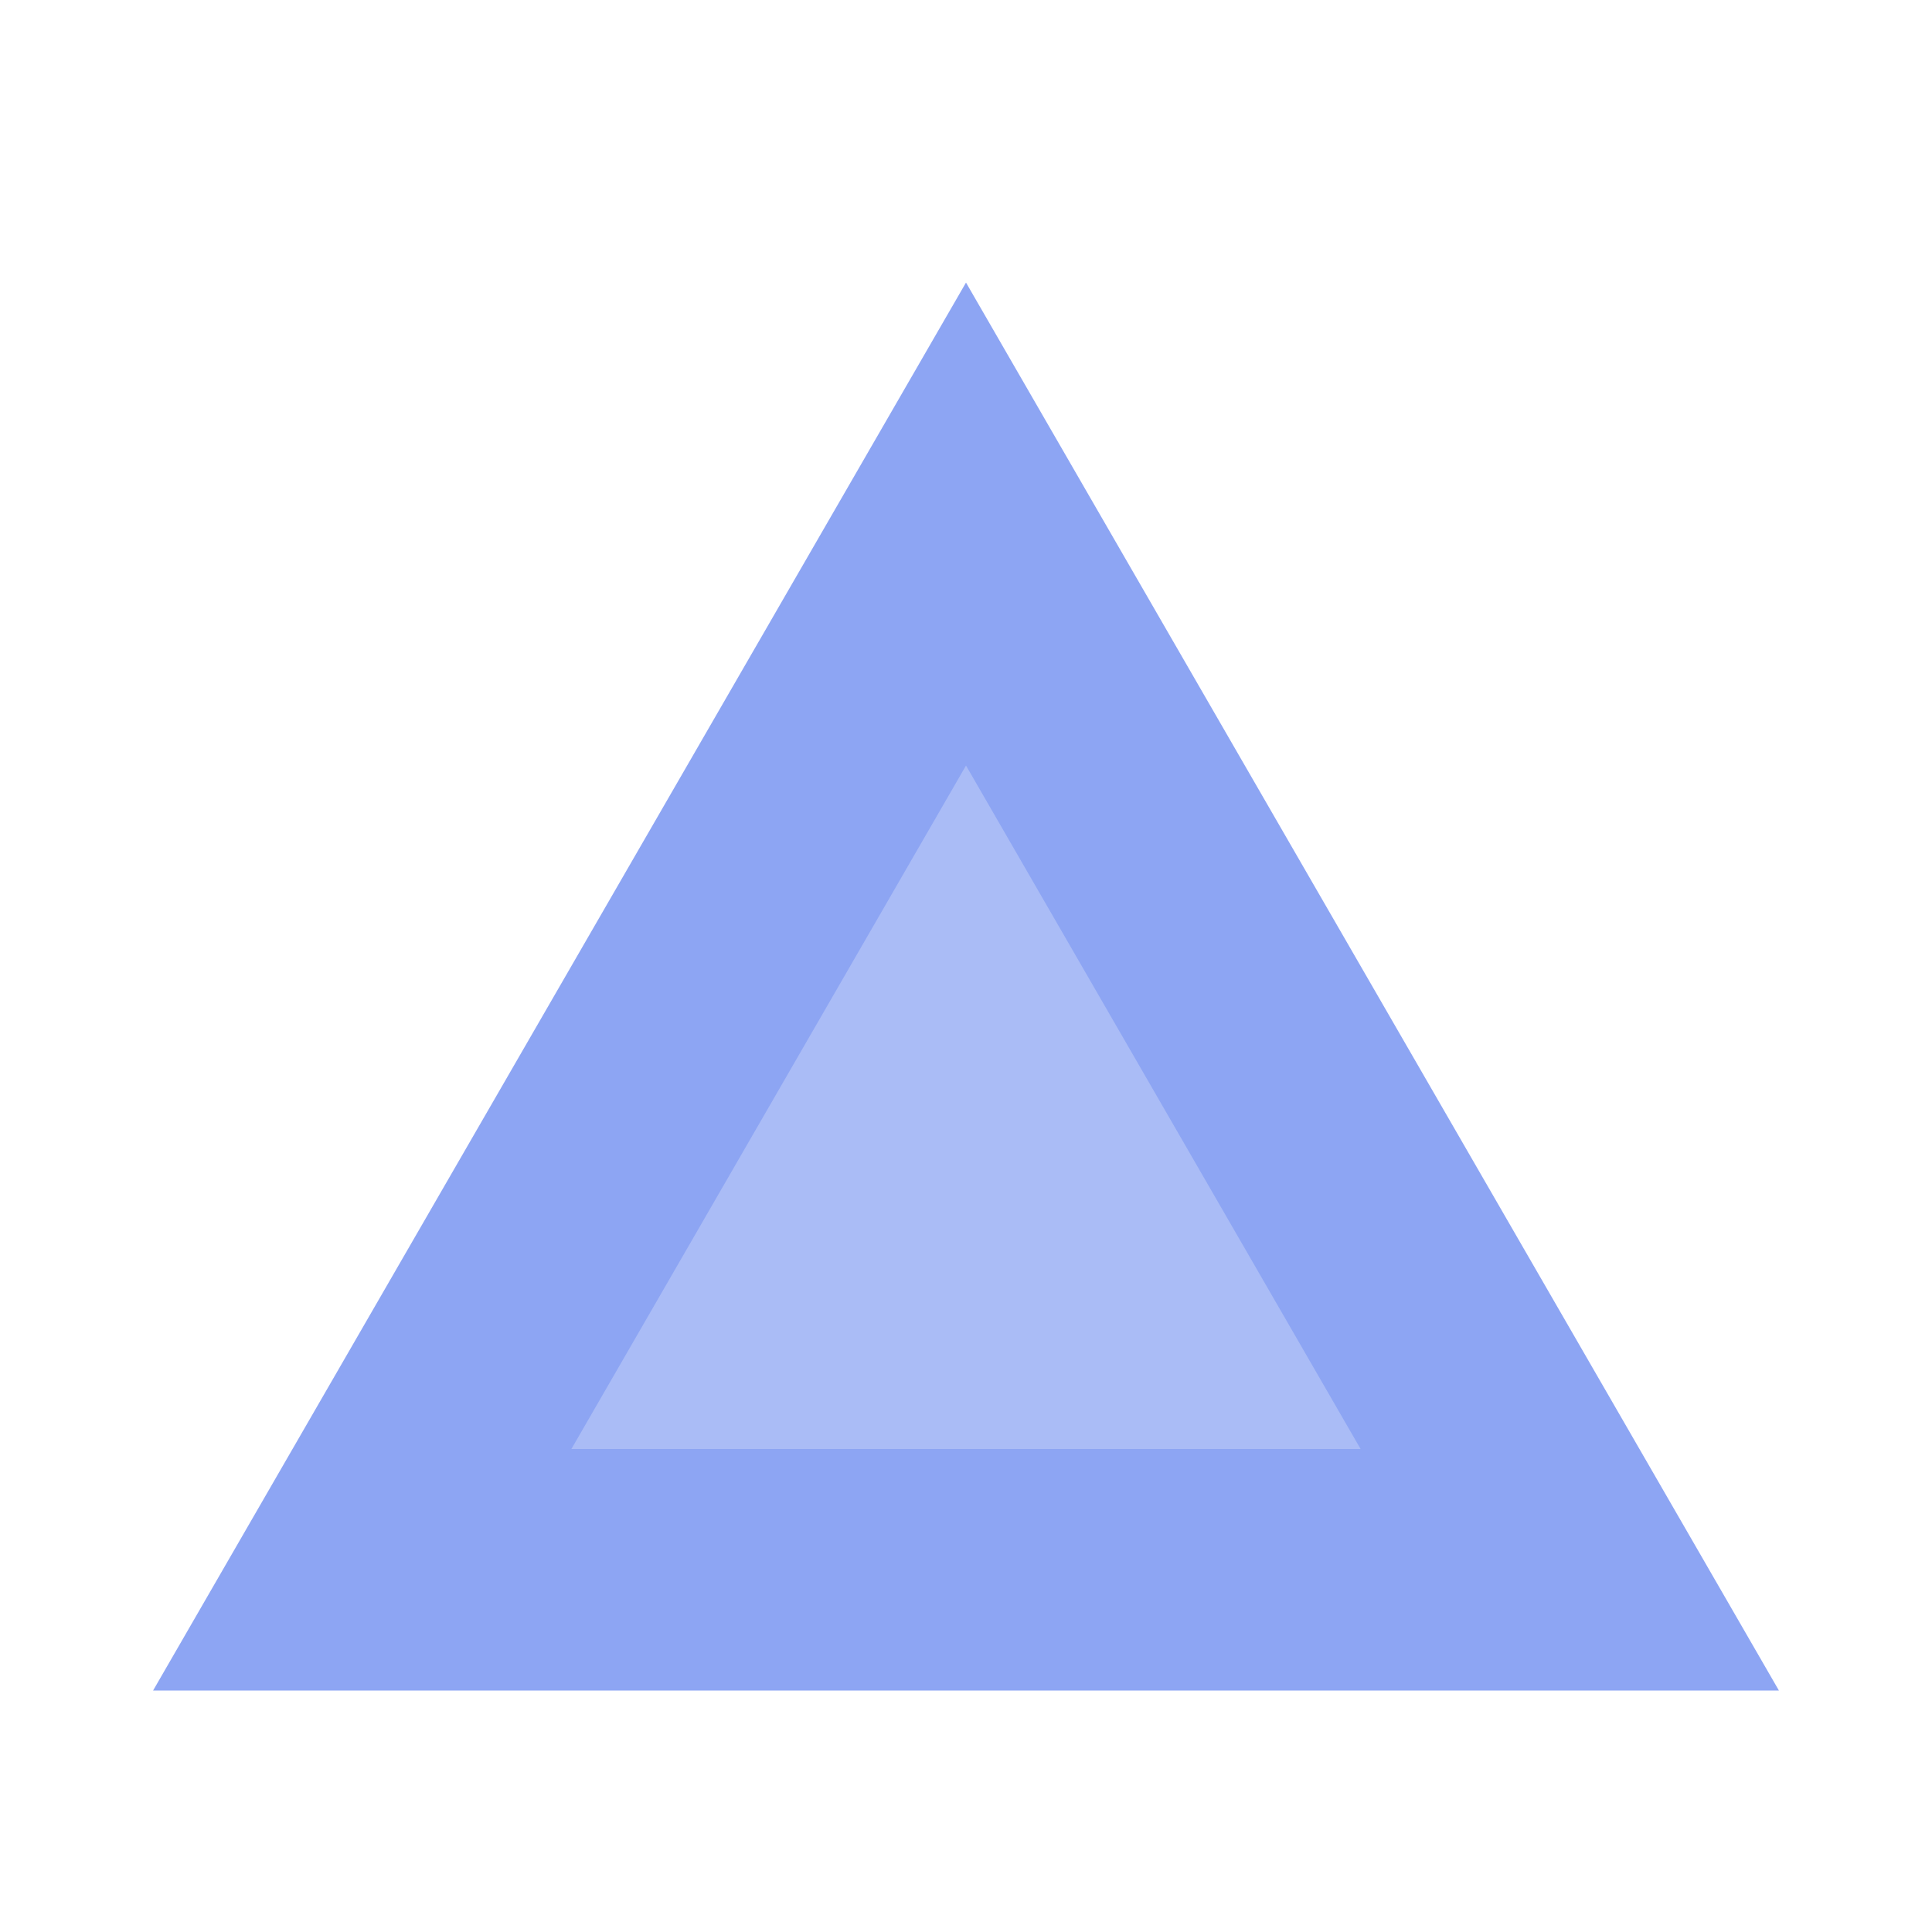 <?xml version="1.0" encoding="UTF-8"?>
<svg width="16" height="16" version="1.1" viewBox="0 0 16 16" xmlns="http://www.w3.org/2000/svg">
 <path d="m3 13h10l-5-8.66z" fill="#8da5f3" fill-opacity=".75" stroke="#8da5f3" stroke-linecap="square" stroke-miterlimit="3.2" stroke-width="2"/>
</svg>
